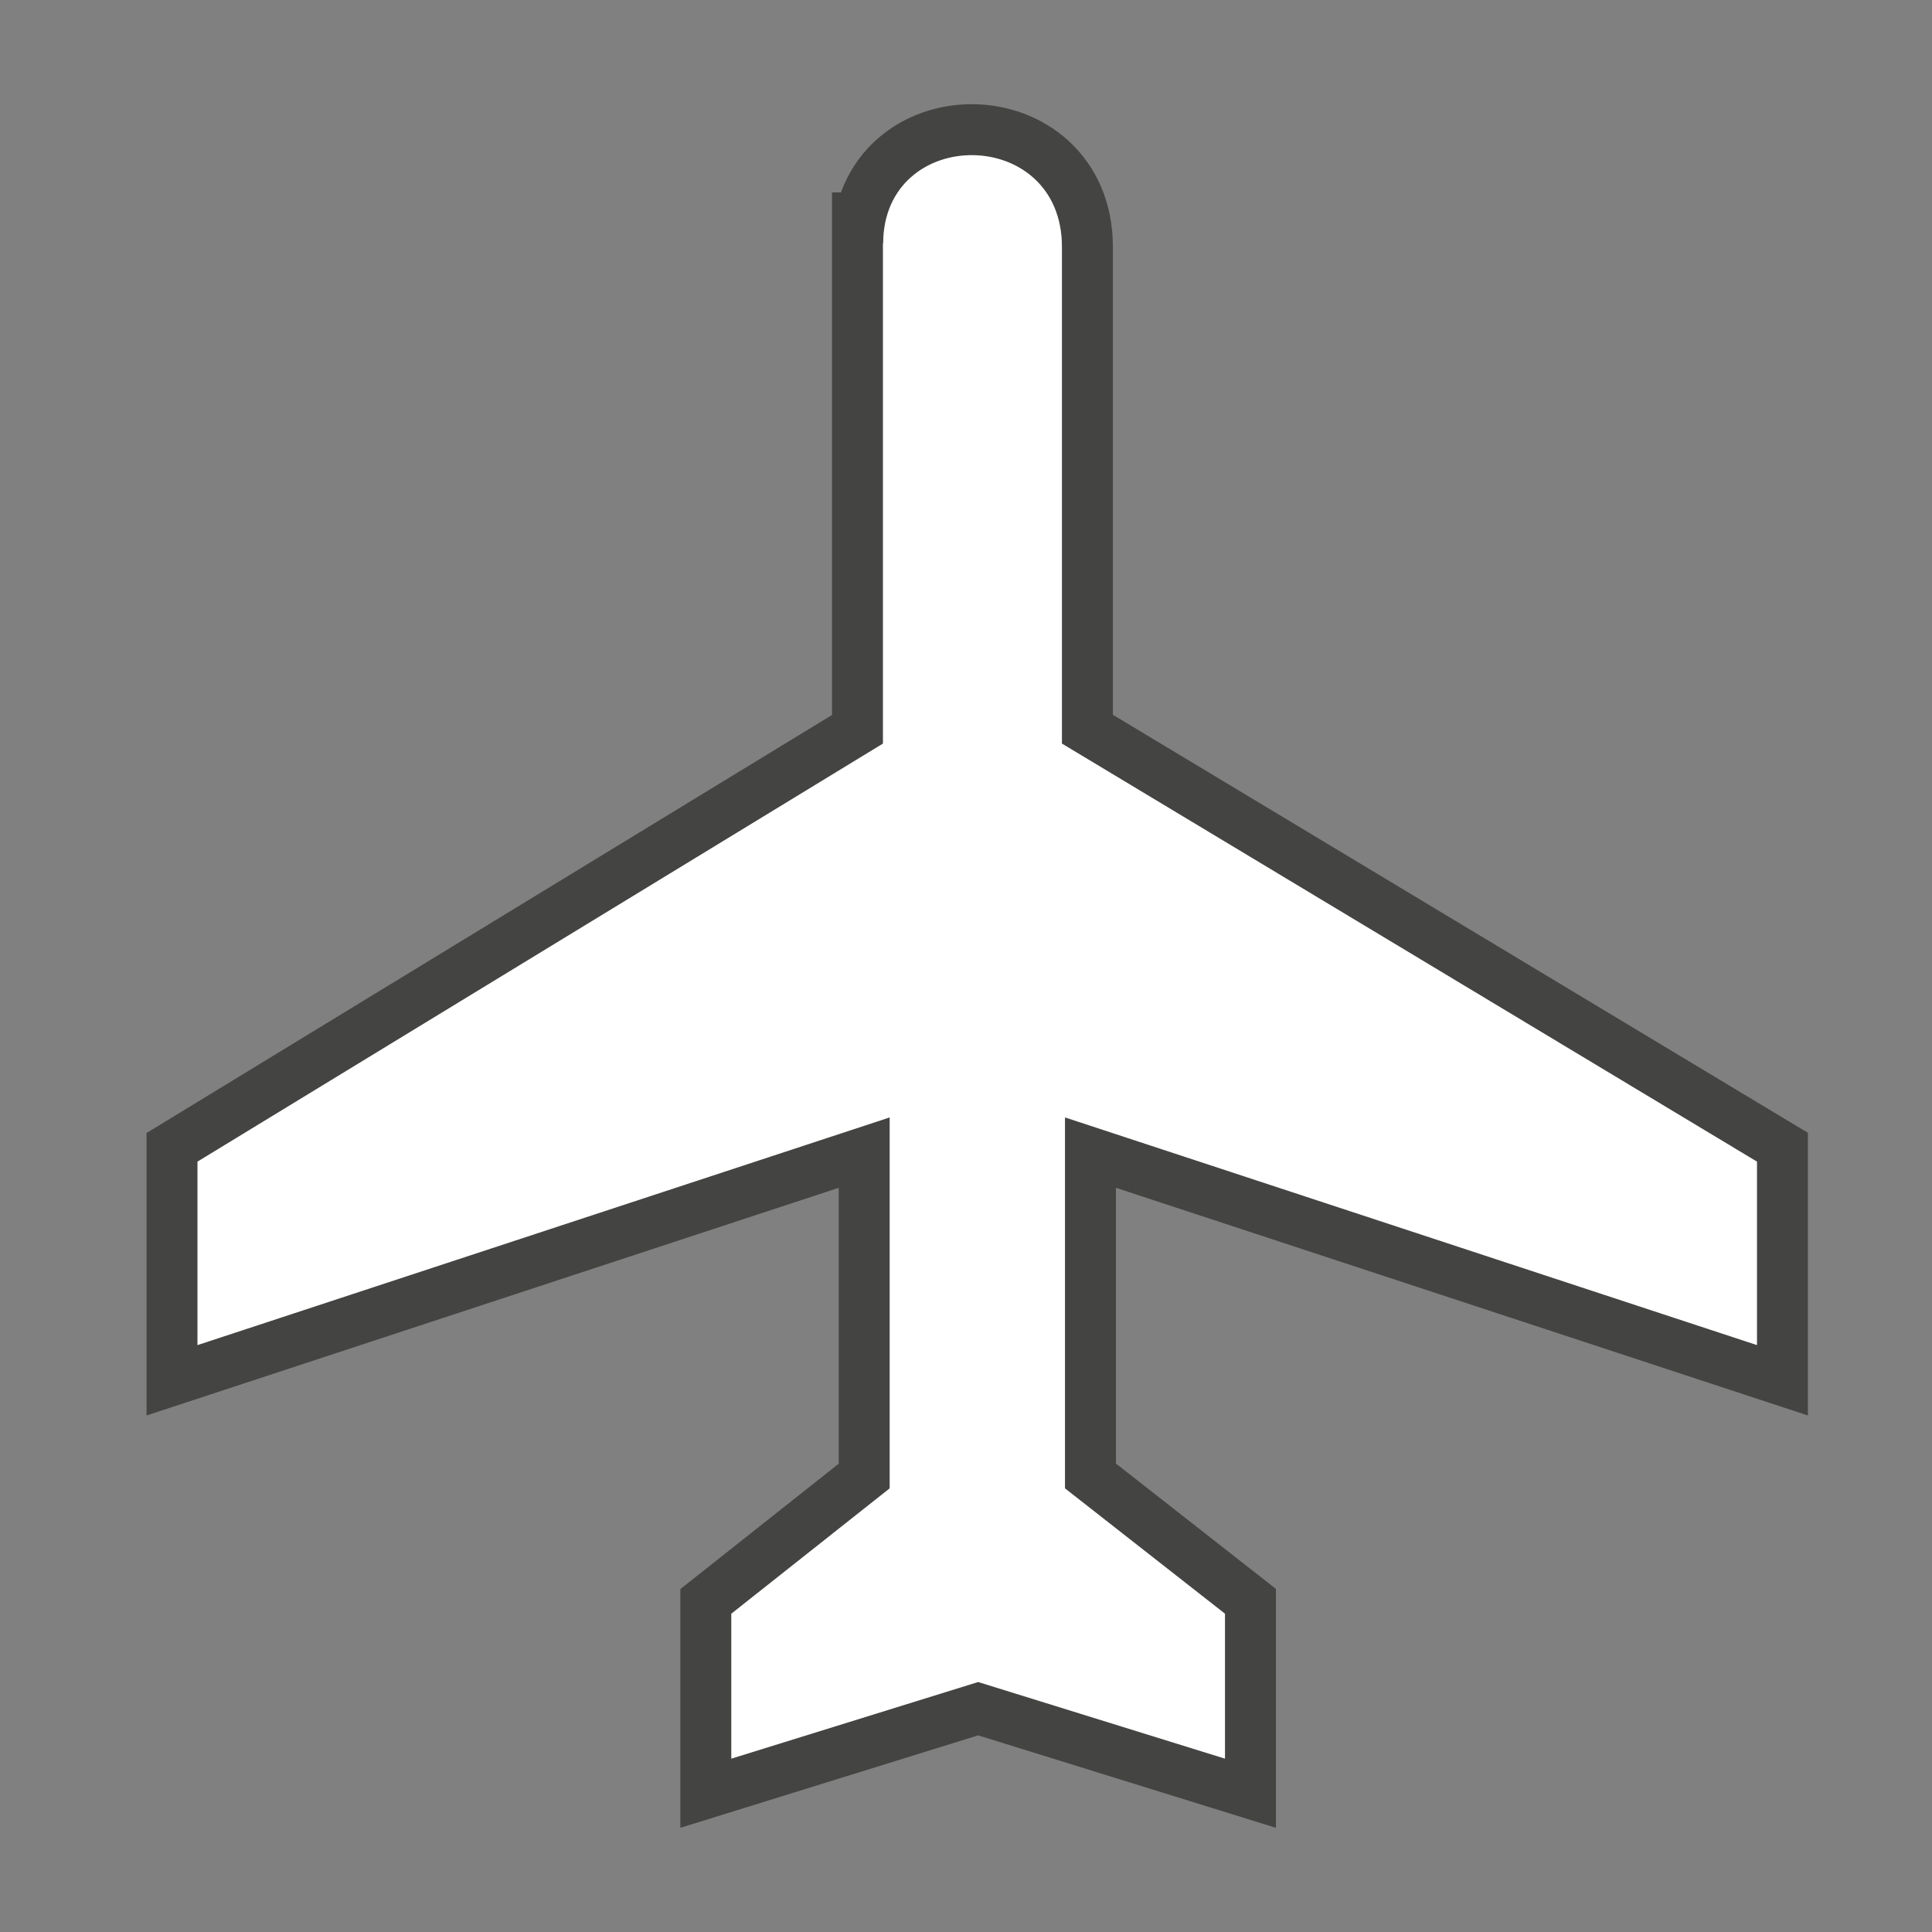 <?xml version="1.0" encoding="UTF-8" standalone="no"?>
<!-- Created with Inkscape (http://www.inkscape.org/) -->

<svg
   xmlns:dc="http://purl.org/dc/elements/1.1/"
   xmlns:cc="http://creativecommons.org/ns#"
   xmlns:rdf="http://www.w3.org/1999/02/22-rdf-syntax-ns#"
   xmlns:svg="http://www.w3.org/2000/svg"
   xmlns="http://www.w3.org/2000/svg"
   xmlns:sodipodi="http://sodipodi.sourceforge.net/DTD/sodipodi-0.dtd"
   xmlns:inkscape="http://www.inkscape.org/namespaces/inkscape"
   width="18"
   height="18"
   id="svg27640"
   version="1.1"
   inkscape:version="0.48.2 r9819"
   sodipodi:docname="airport-white-18.svg">
  <rect width="100%" height="100%" fill="#808080" stroke="none"/>
  <defs
     id="defs27642" />
  <sodipodi:namedview
     id="base"
     pagecolor="#ffffff"
     bordercolor="#666666"
     borderopacity="1.0"
     inkscape:pageopacity="0.0"
     inkscape:pageshadow="2"
     inkscape:zoom="4.8734"
     inkscape:cx="16.343826"
     inkscape:cy="1.8159806"
     inkscape:document-units="px"
     inkscape:current-layer="layer1"
     showgrid="false"
     inkscape:window-width="741"
     inkscape:window-height="597"
     inkscape:window-x="1539"
     inkscape:window-y="395"
     inkscape:window-maximized="0" />
  <g
     inkscape:label="Layer 1"
     inkscape:groupmode="layer"
     id="layer1"
     transform="translate(0,-1034.362)">
    <g
       transform="matrix(1.899,0,0,1.899,-68.404,890.739)"
       id="g27561">
      <path
         style="opacity:0;fill:#ffffff"
         inkscape:connector-curvature="0"
         id="path27563"
         d="m 37.024,75.634 c -0.54,0 -0.979,0.44 -0.979,0.98 v 7.521 c 0,0.542 0.439,0.981 0.979,0.981 h 7.521 c 0.542,0 0.981,-0.44 0.981,-0.981 v -7.521 c 0,-0.541 -0.44,-0.98 -0.981,-0.98 h -7.521 z" />
      <path
         d="m 40.354,76.825 c 0.002,-0.58 0.877,-0.58 0.877,0.017 v 2.437 l 3.41,2.051 v 0.9 l -3.395,-1.117 v 1.82 l 0.785,0.615 v 0.711 l -1.211,-0.376 -1.211,0.376 v -0.711 l 0.777,-0.615 v -1.82 L 36.99,82.23 v -0.9 l 3.363,-2.051 v -2.454 z"
         id="path27565"
         inkscape:connector-curvature="0"
         style="opacity:0.6;fill:#ffffff;fill-opacity:1;stroke:#1d1d1c;stroke-width:0.5;stroke-miterlimit:4;stroke-opacity:1;stroke-dasharray:none" />
      <path
         style="fill:#ffffff;fill-opacity:1;stroke:none"
         inkscape:connector-curvature="0"
         id="path27567"
         d="m 40.354,76.825 c 0.002,-0.58 0.877,-0.58 0.877,0.017 v 2.437 l 3.41,2.051 v 0.9 l -3.395,-1.117 v 1.82 l 0.785,0.615 v 0.711 l -1.211,-0.376 -1.211,0.376 v -0.711 l 0.777,-0.615 v -1.82 L 36.99,82.23 v -0.9 l 3.363,-2.051 v -2.454 z" />
    </g>
  </g>
</svg>
